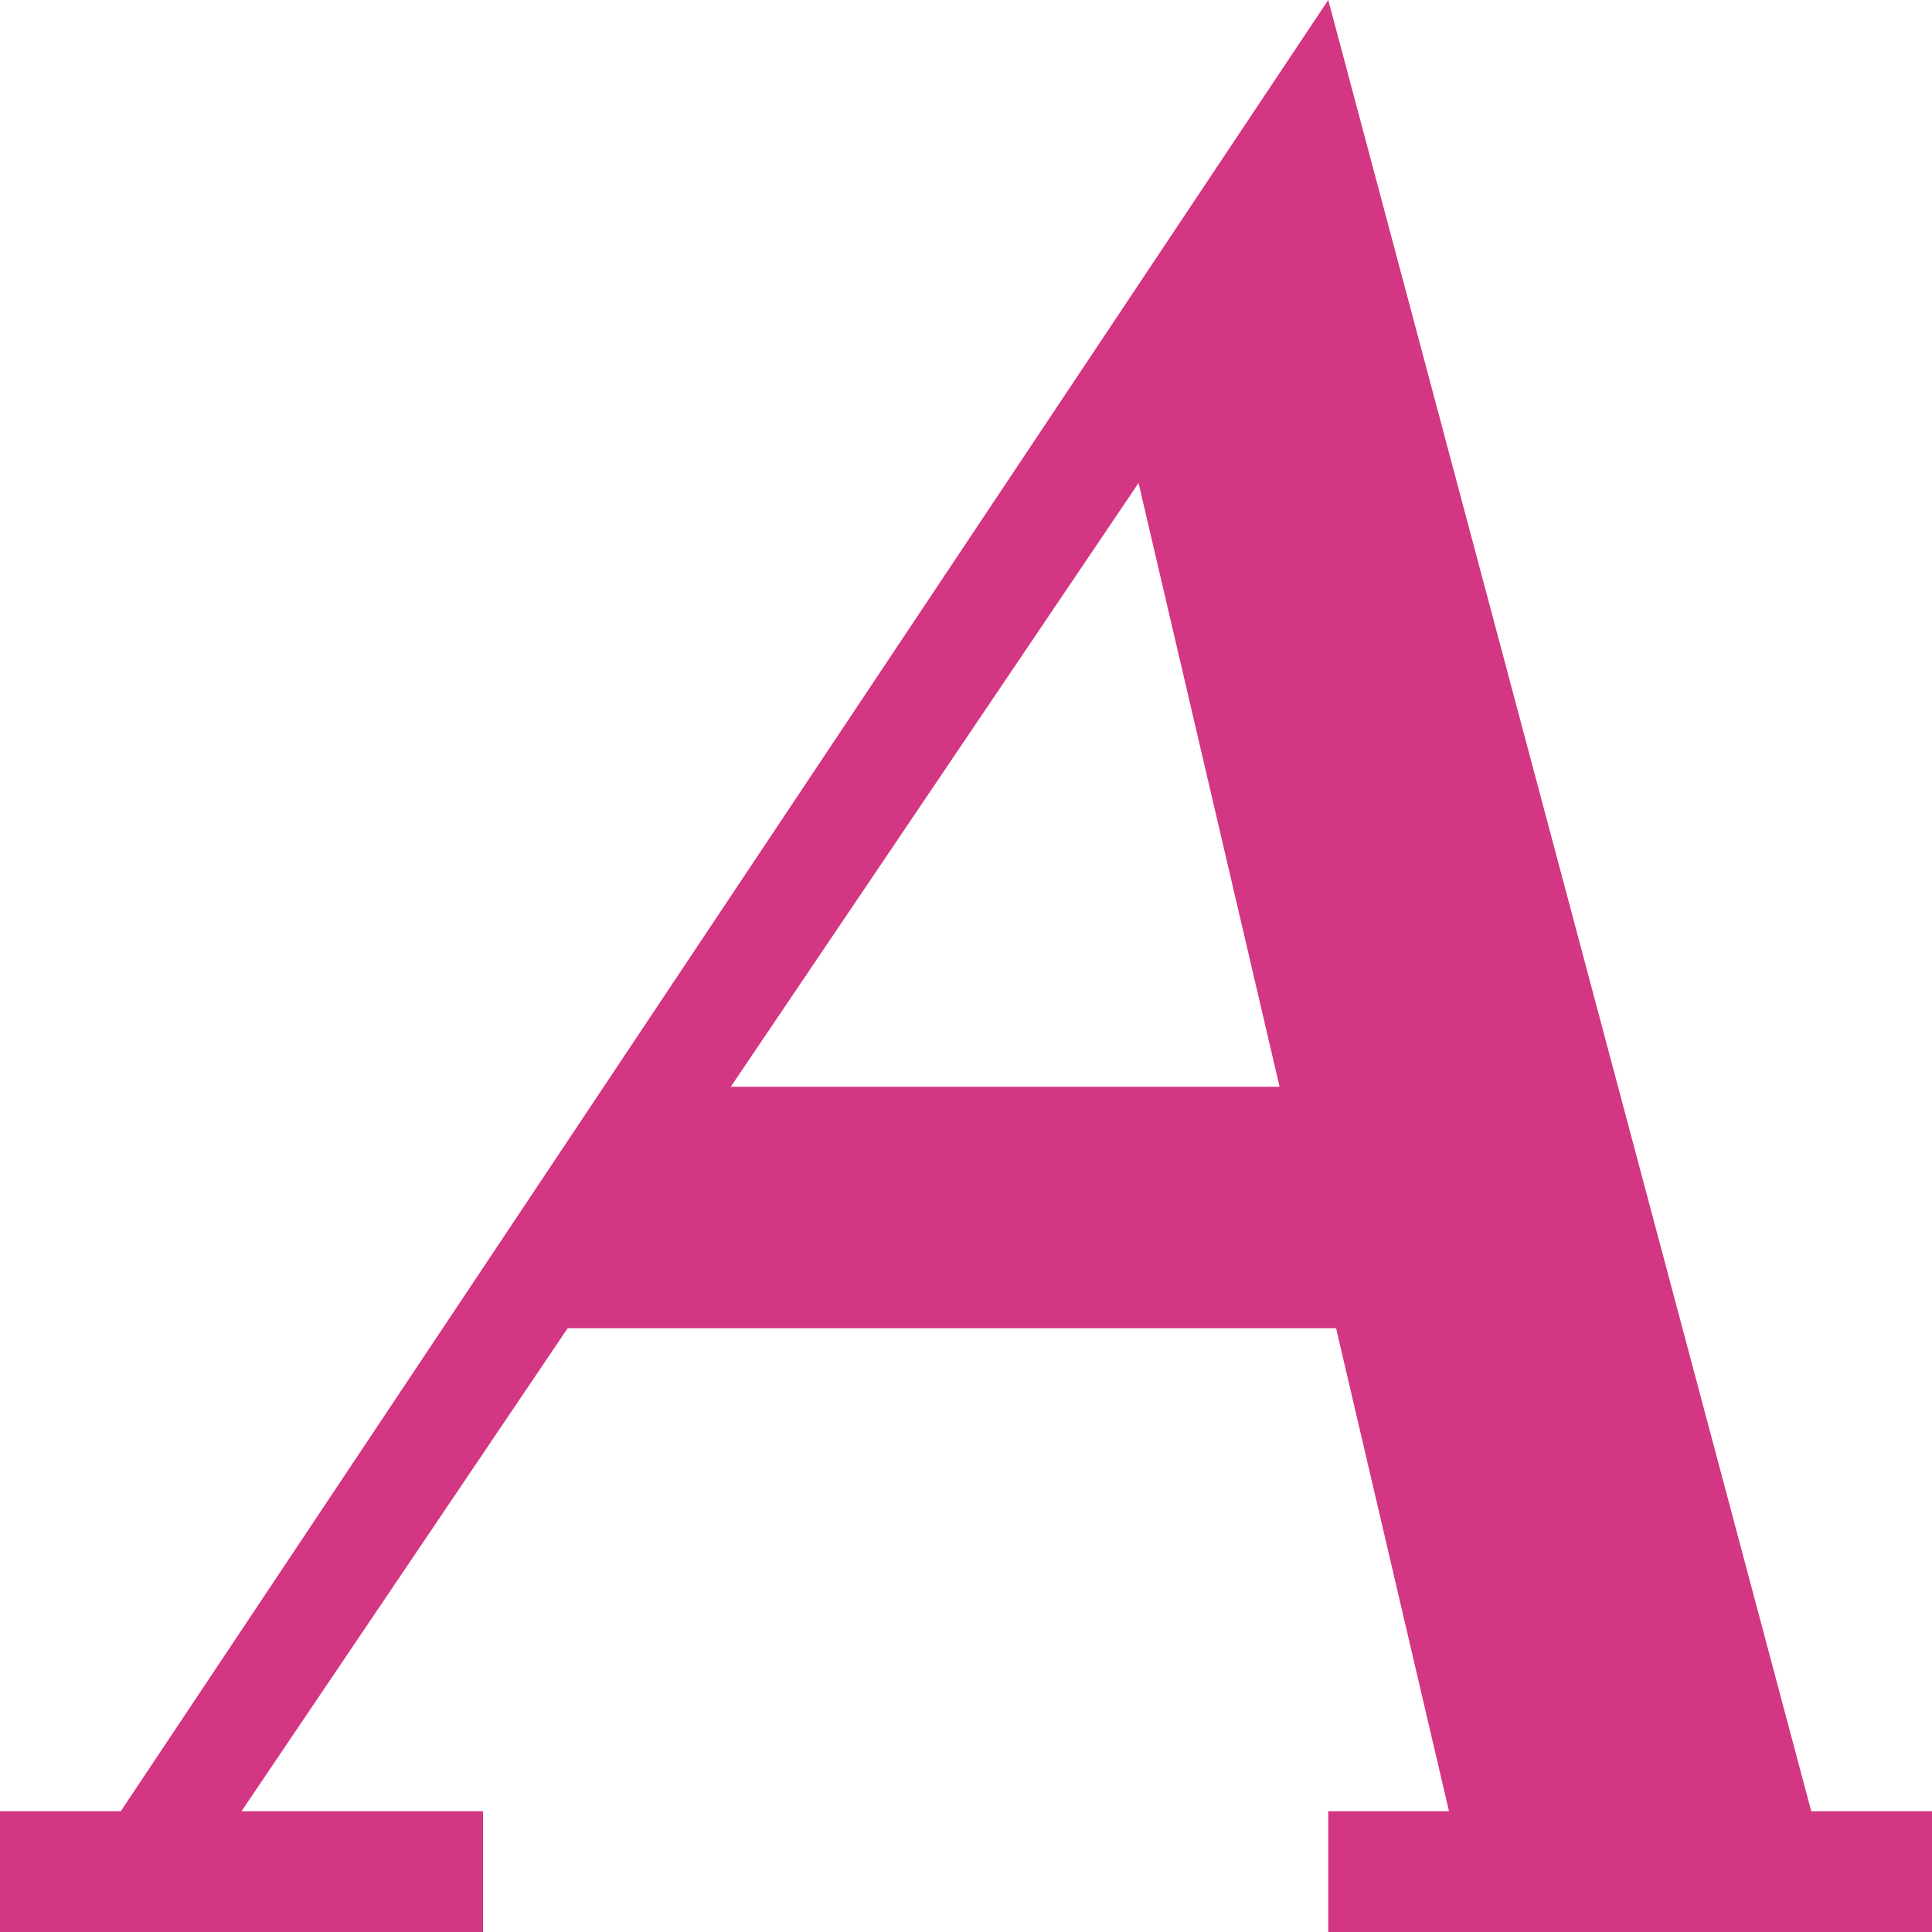 <svg xmlns="http://www.w3.org/2000/svg" xmlns:xlink="http://www.w3.org/1999/xlink" xmlns:sketch="http://www.bohemiancoding.com/sketch/ns" width="64px" height="64px" viewBox="0 0 16 16" version="1.1">
    <title>106 Fonts</title>
    <description>Created with Sketch (http://www.bohemiancoding.com/sketch)</description>
    <defs/>
    <g id="Icons with numbers" stroke="none" stroke-width="1" fill="none" fill-rule="evenodd">
        <g id="Group" transform="translate(-720, -240)" fill="#d33682">
            <path d="M720,255 L721,255 L725,249 L731,240 L735,255 L736,255 L736,256 L731,256 L731,255 L732,255 L731.065,251 L724.701,251 L722,255 L724,255 L724,256 L720,256 Z M726.052,249 L730.597,249 L729.429,244 Z M726.052,249" id="Rectangle 228"/>
        </g>
    </g>
</svg>